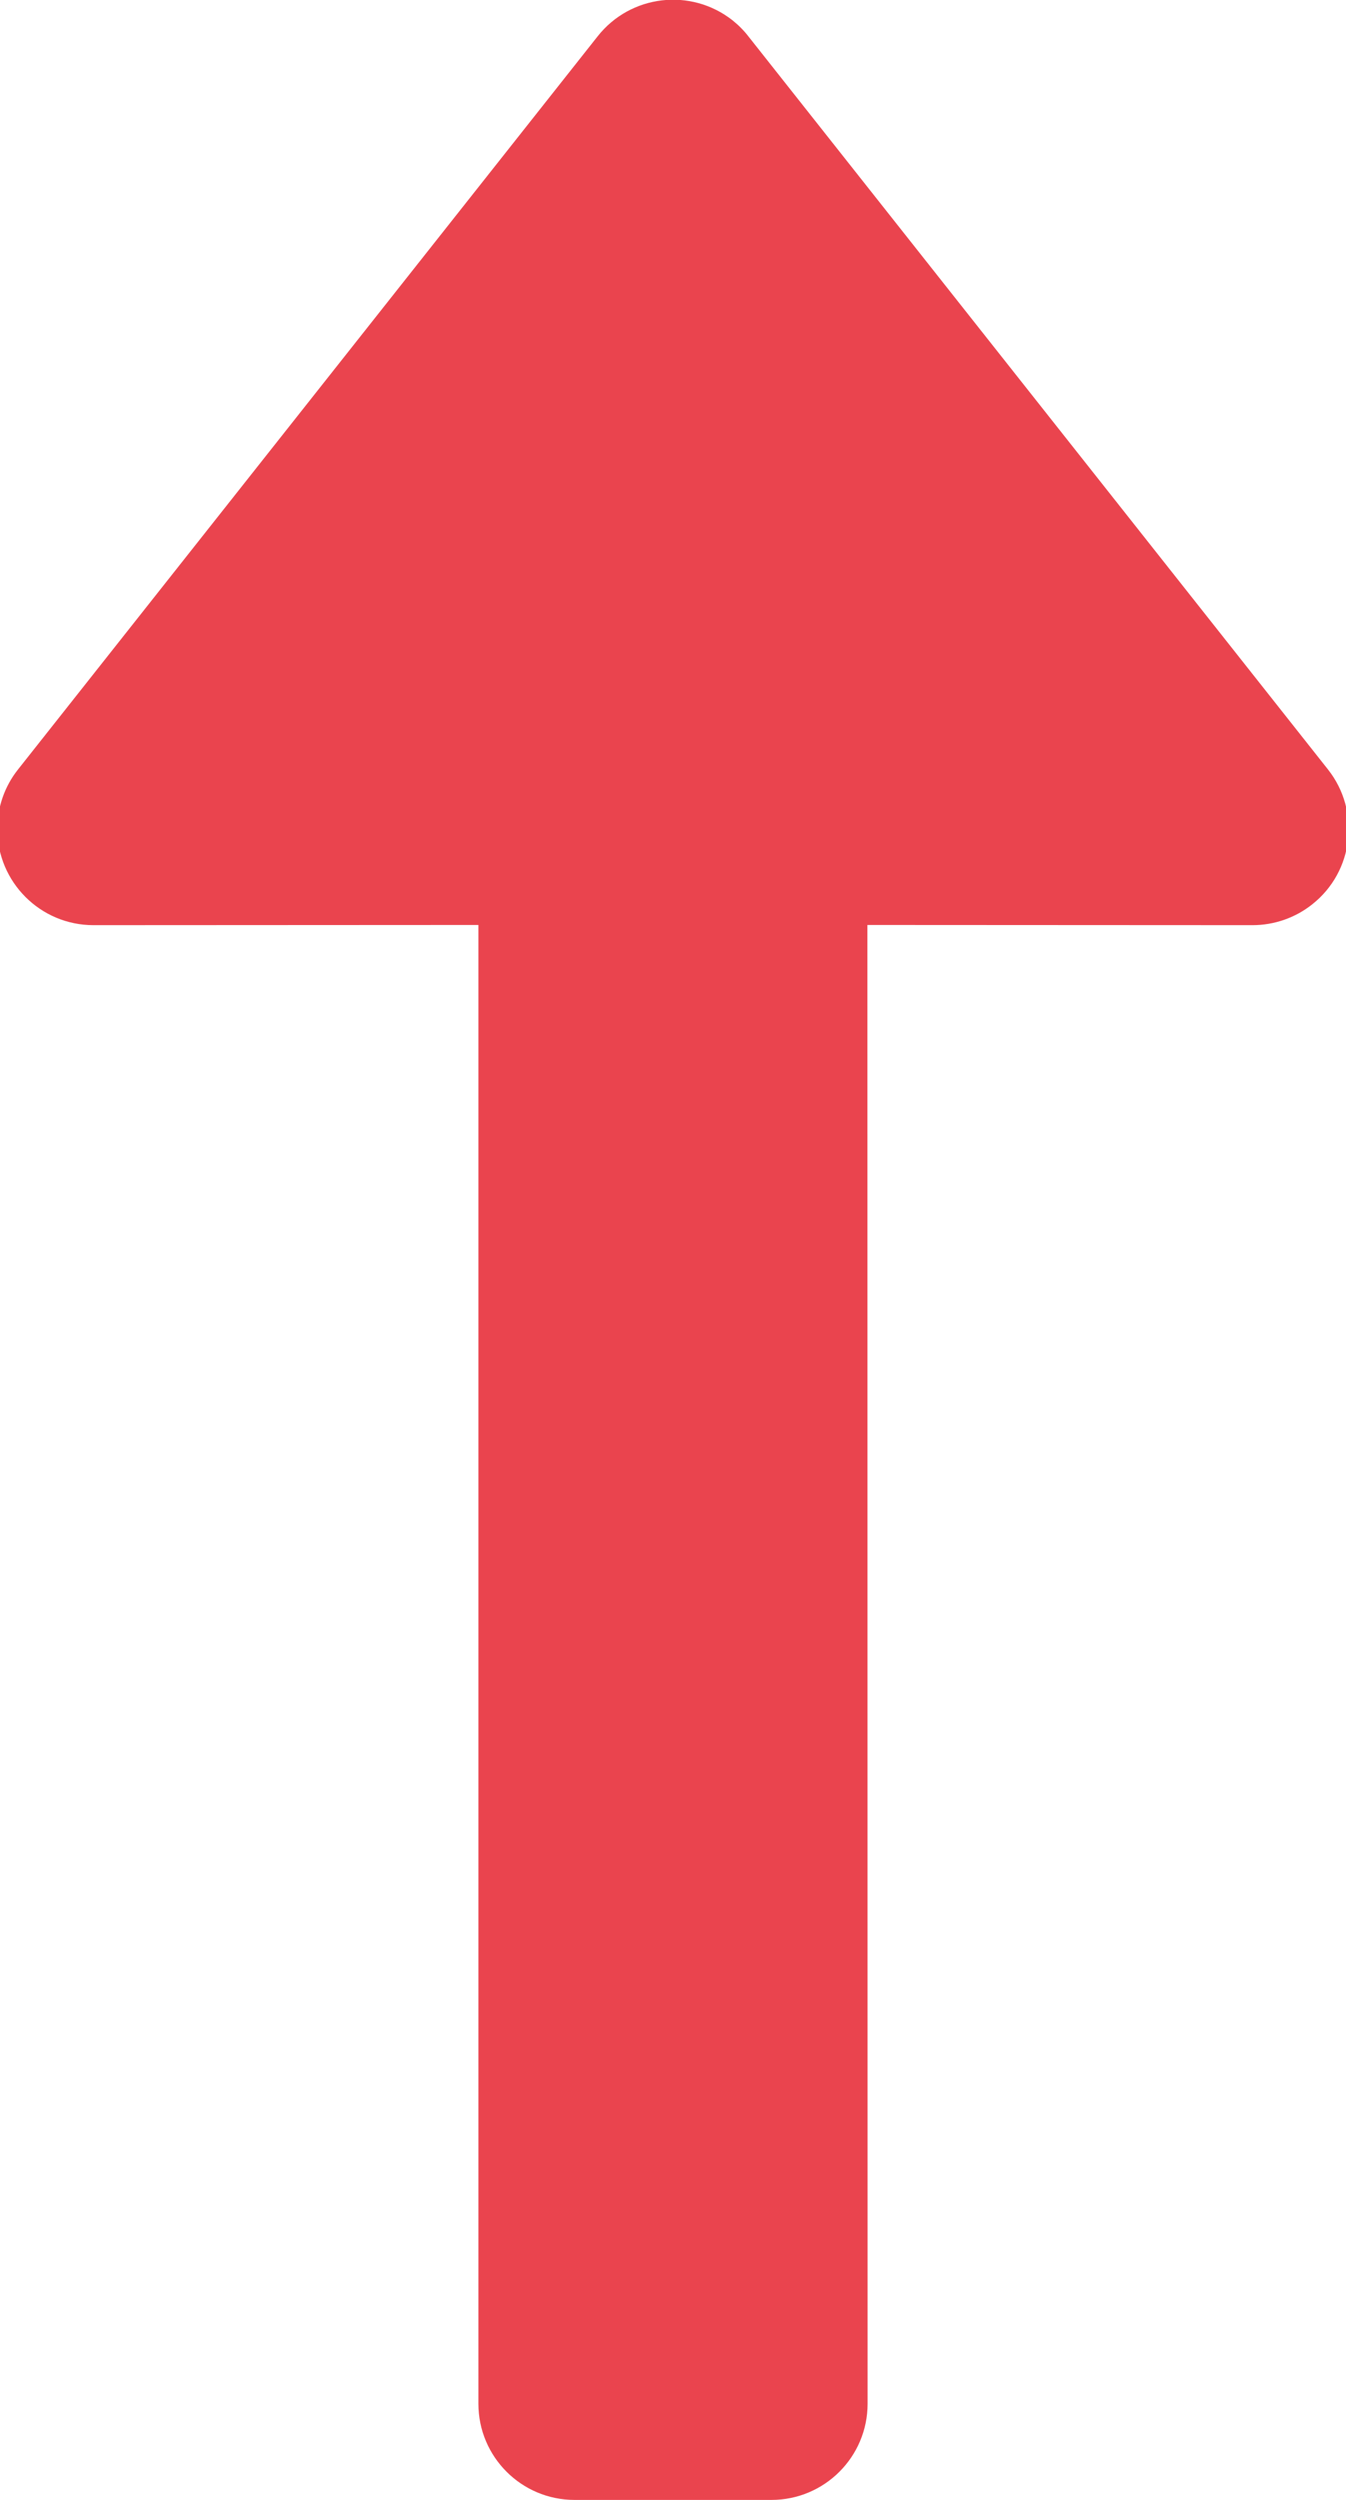 <?xml version="1.0" encoding="UTF-8"?>
<svg width="7px" height="13px" viewBox="0 0 7 13" version="1.1" xmlns="http://www.w3.org/2000/svg" xmlns:xlink="http://www.w3.org/1999/xlink">
    <title>形状结合备份</title>
    <g id="页面-1" stroke="none" stroke-width="1" fill="none" fill-rule="evenodd">
        <g id="3.1景气图谱" transform="translate(-1216, -349)" fill="#EA444E">
            <g id="编组-6" transform="translate(338, 224)">
                <g id="编组-4备份-2" transform="translate(835, 123)">
                    <path d="M46.81,2.106 C46.841,2.131 46.868,2.158 46.892,2.189 L49.906,6.001 C50.077,6.217 50.041,6.532 49.824,6.703 C49.736,6.773 49.626,6.811 49.514,6.811 L47.511,6.81 L47.512,14.5 C47.512,14.776 47.288,15 47.012,15 L45.988,15 C45.712,15 45.488,14.776 45.488,14.5 L45.488,6.81 L43.486,6.811 C43.21,6.811 42.986,6.587 42.986,6.311 C42.986,6.198 43.024,6.089 43.094,6.001 L46.108,2.189 C46.279,1.972 46.593,1.935 46.81,2.106 Z" id="形状结合备份"></path>
                </g>
            </g>
        </g>
    </g>
</svg>